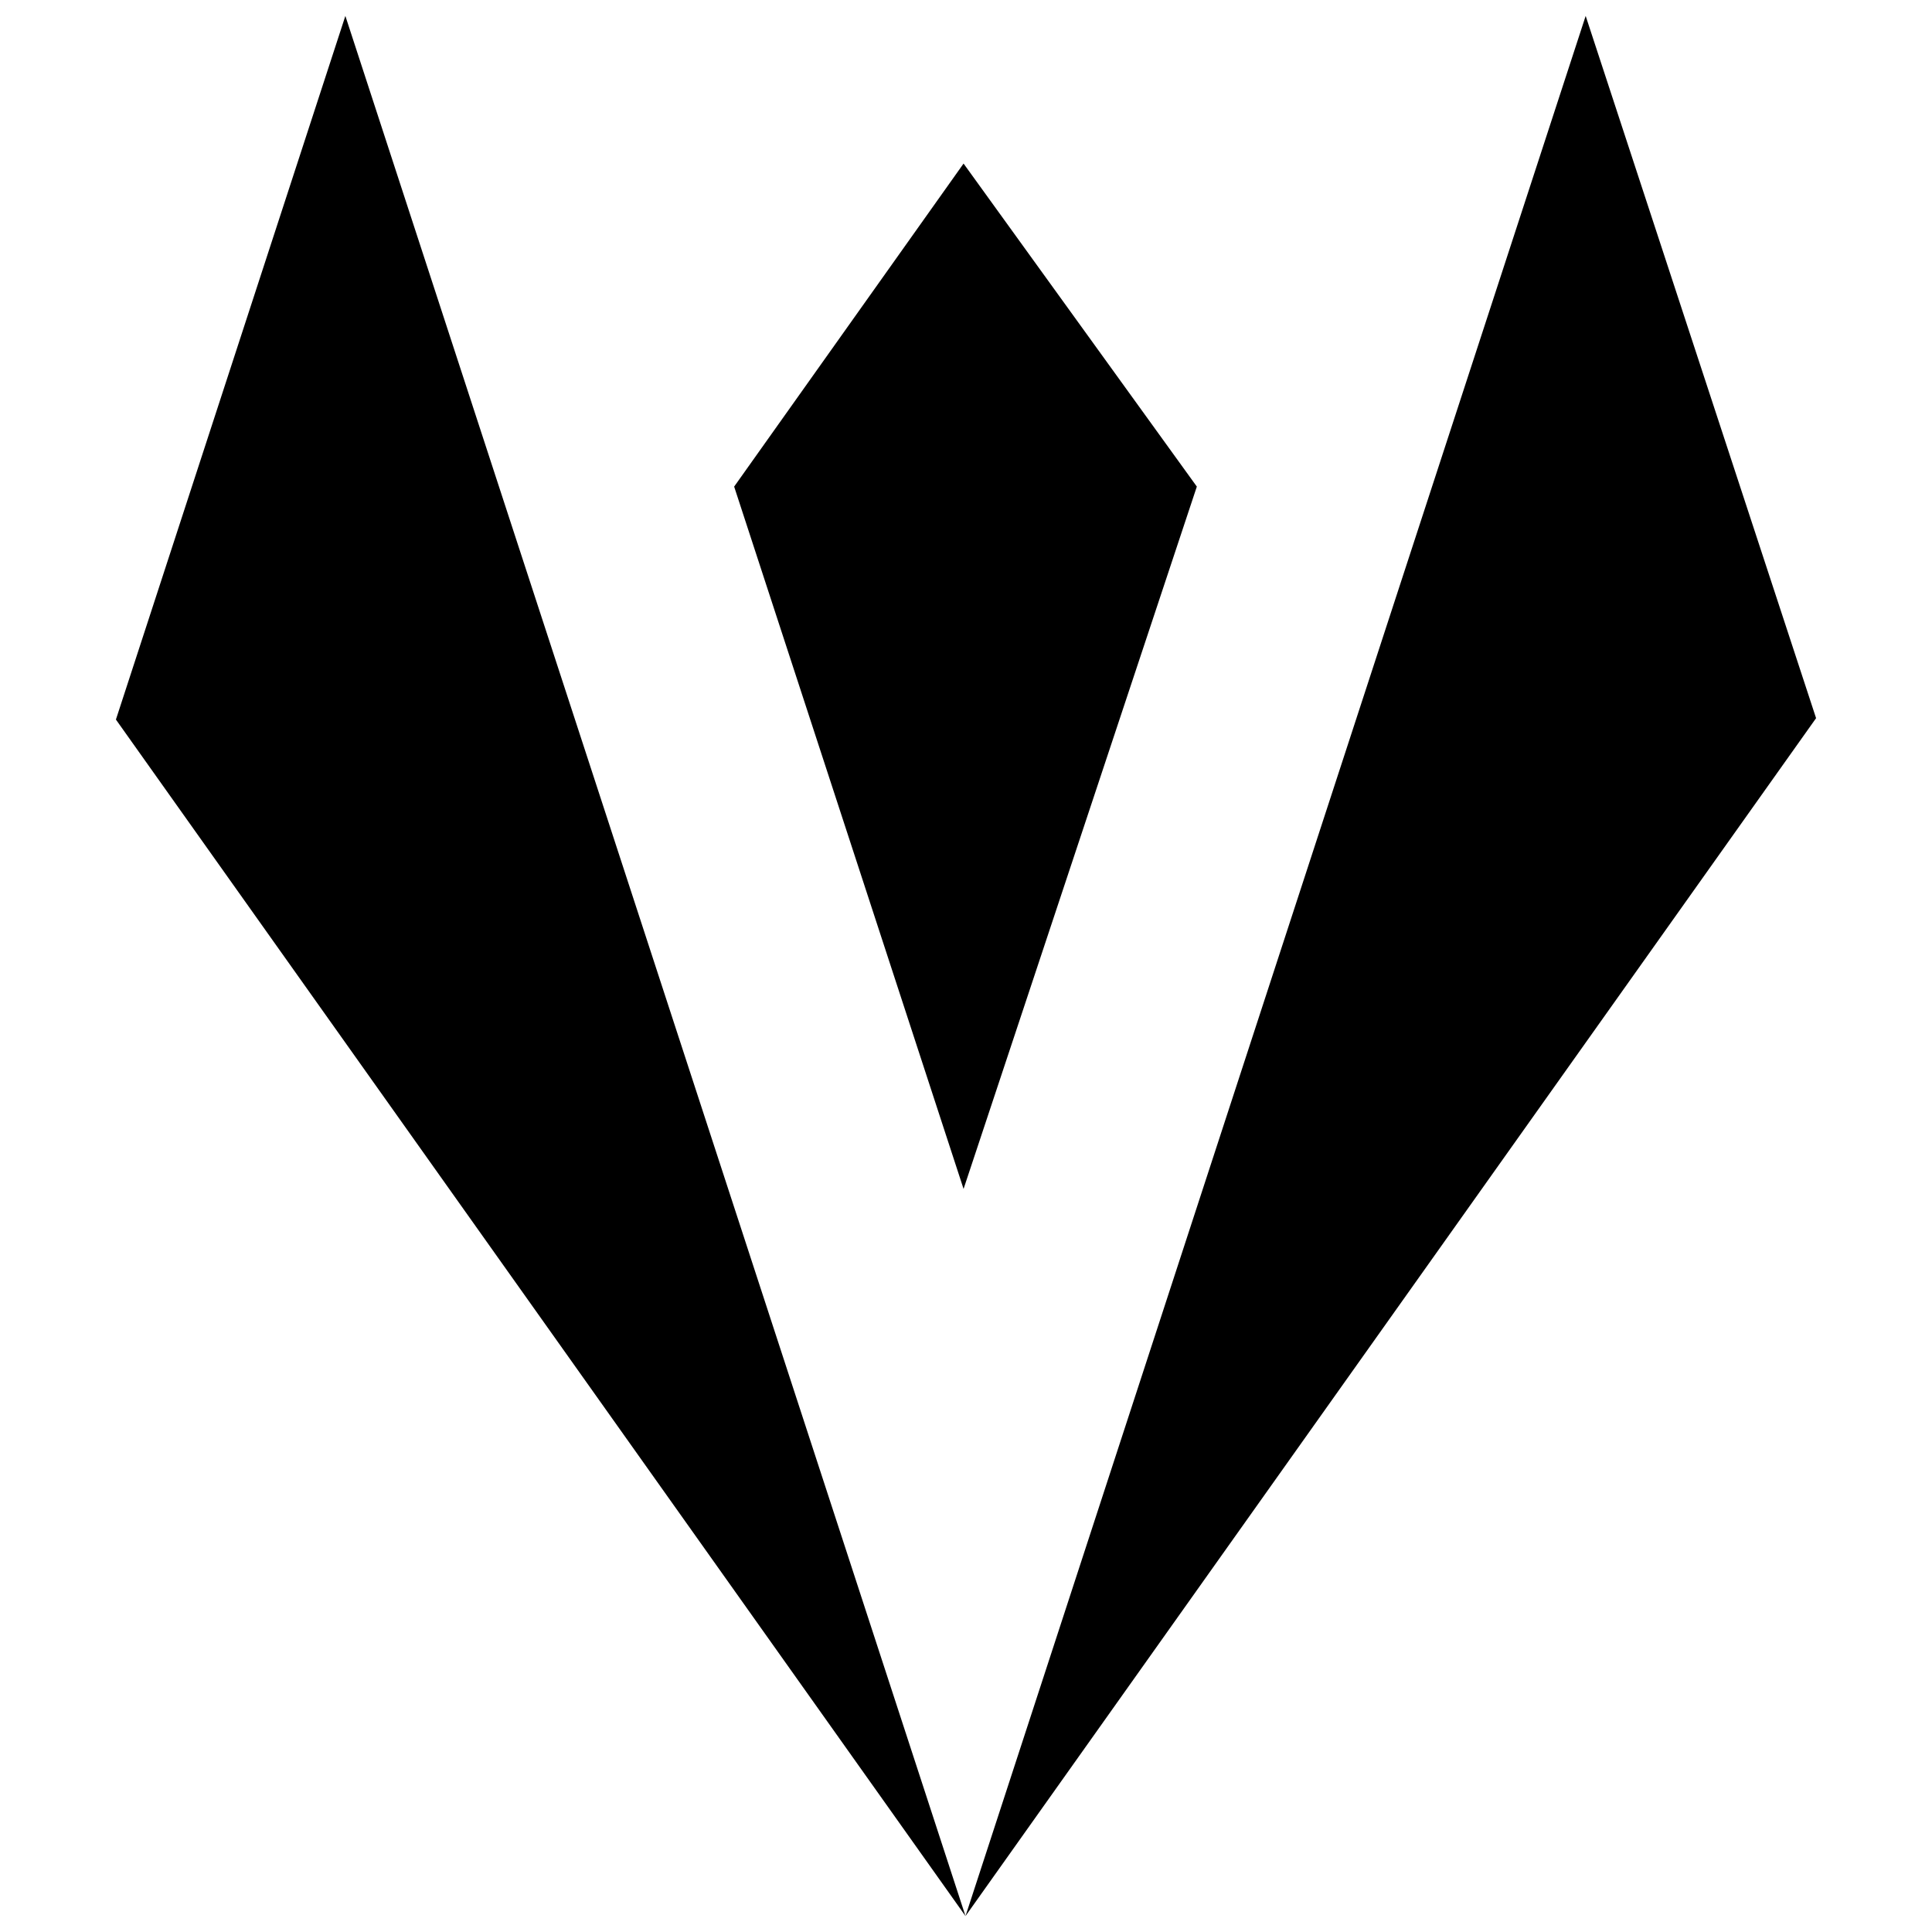 <svg xmlns="http://www.w3.org/2000/svg" viewBox="0 0 500 500"><defs><style>.cls-1{fill-rule:evenodd;}</style></defs><title>sem limites logo 1 black</title><g id="Artboard2"><g id="Logo"><g id="_2849156474848" data-name=" 2849156474848"><polygon class="cls-1" points="470 185.86 249.87 495.88 410.37 4.12 470 185.86"/><polygon class="cls-1" points="30 186.22 249.87 495.88 89.38 4.12 30 186.22"/><polygon class="cls-1" points="309.74 125.93 249.37 42.33 190 125.93 190 125.94 249.37 307.69 309.74 125.93"/></g></g></g></svg>